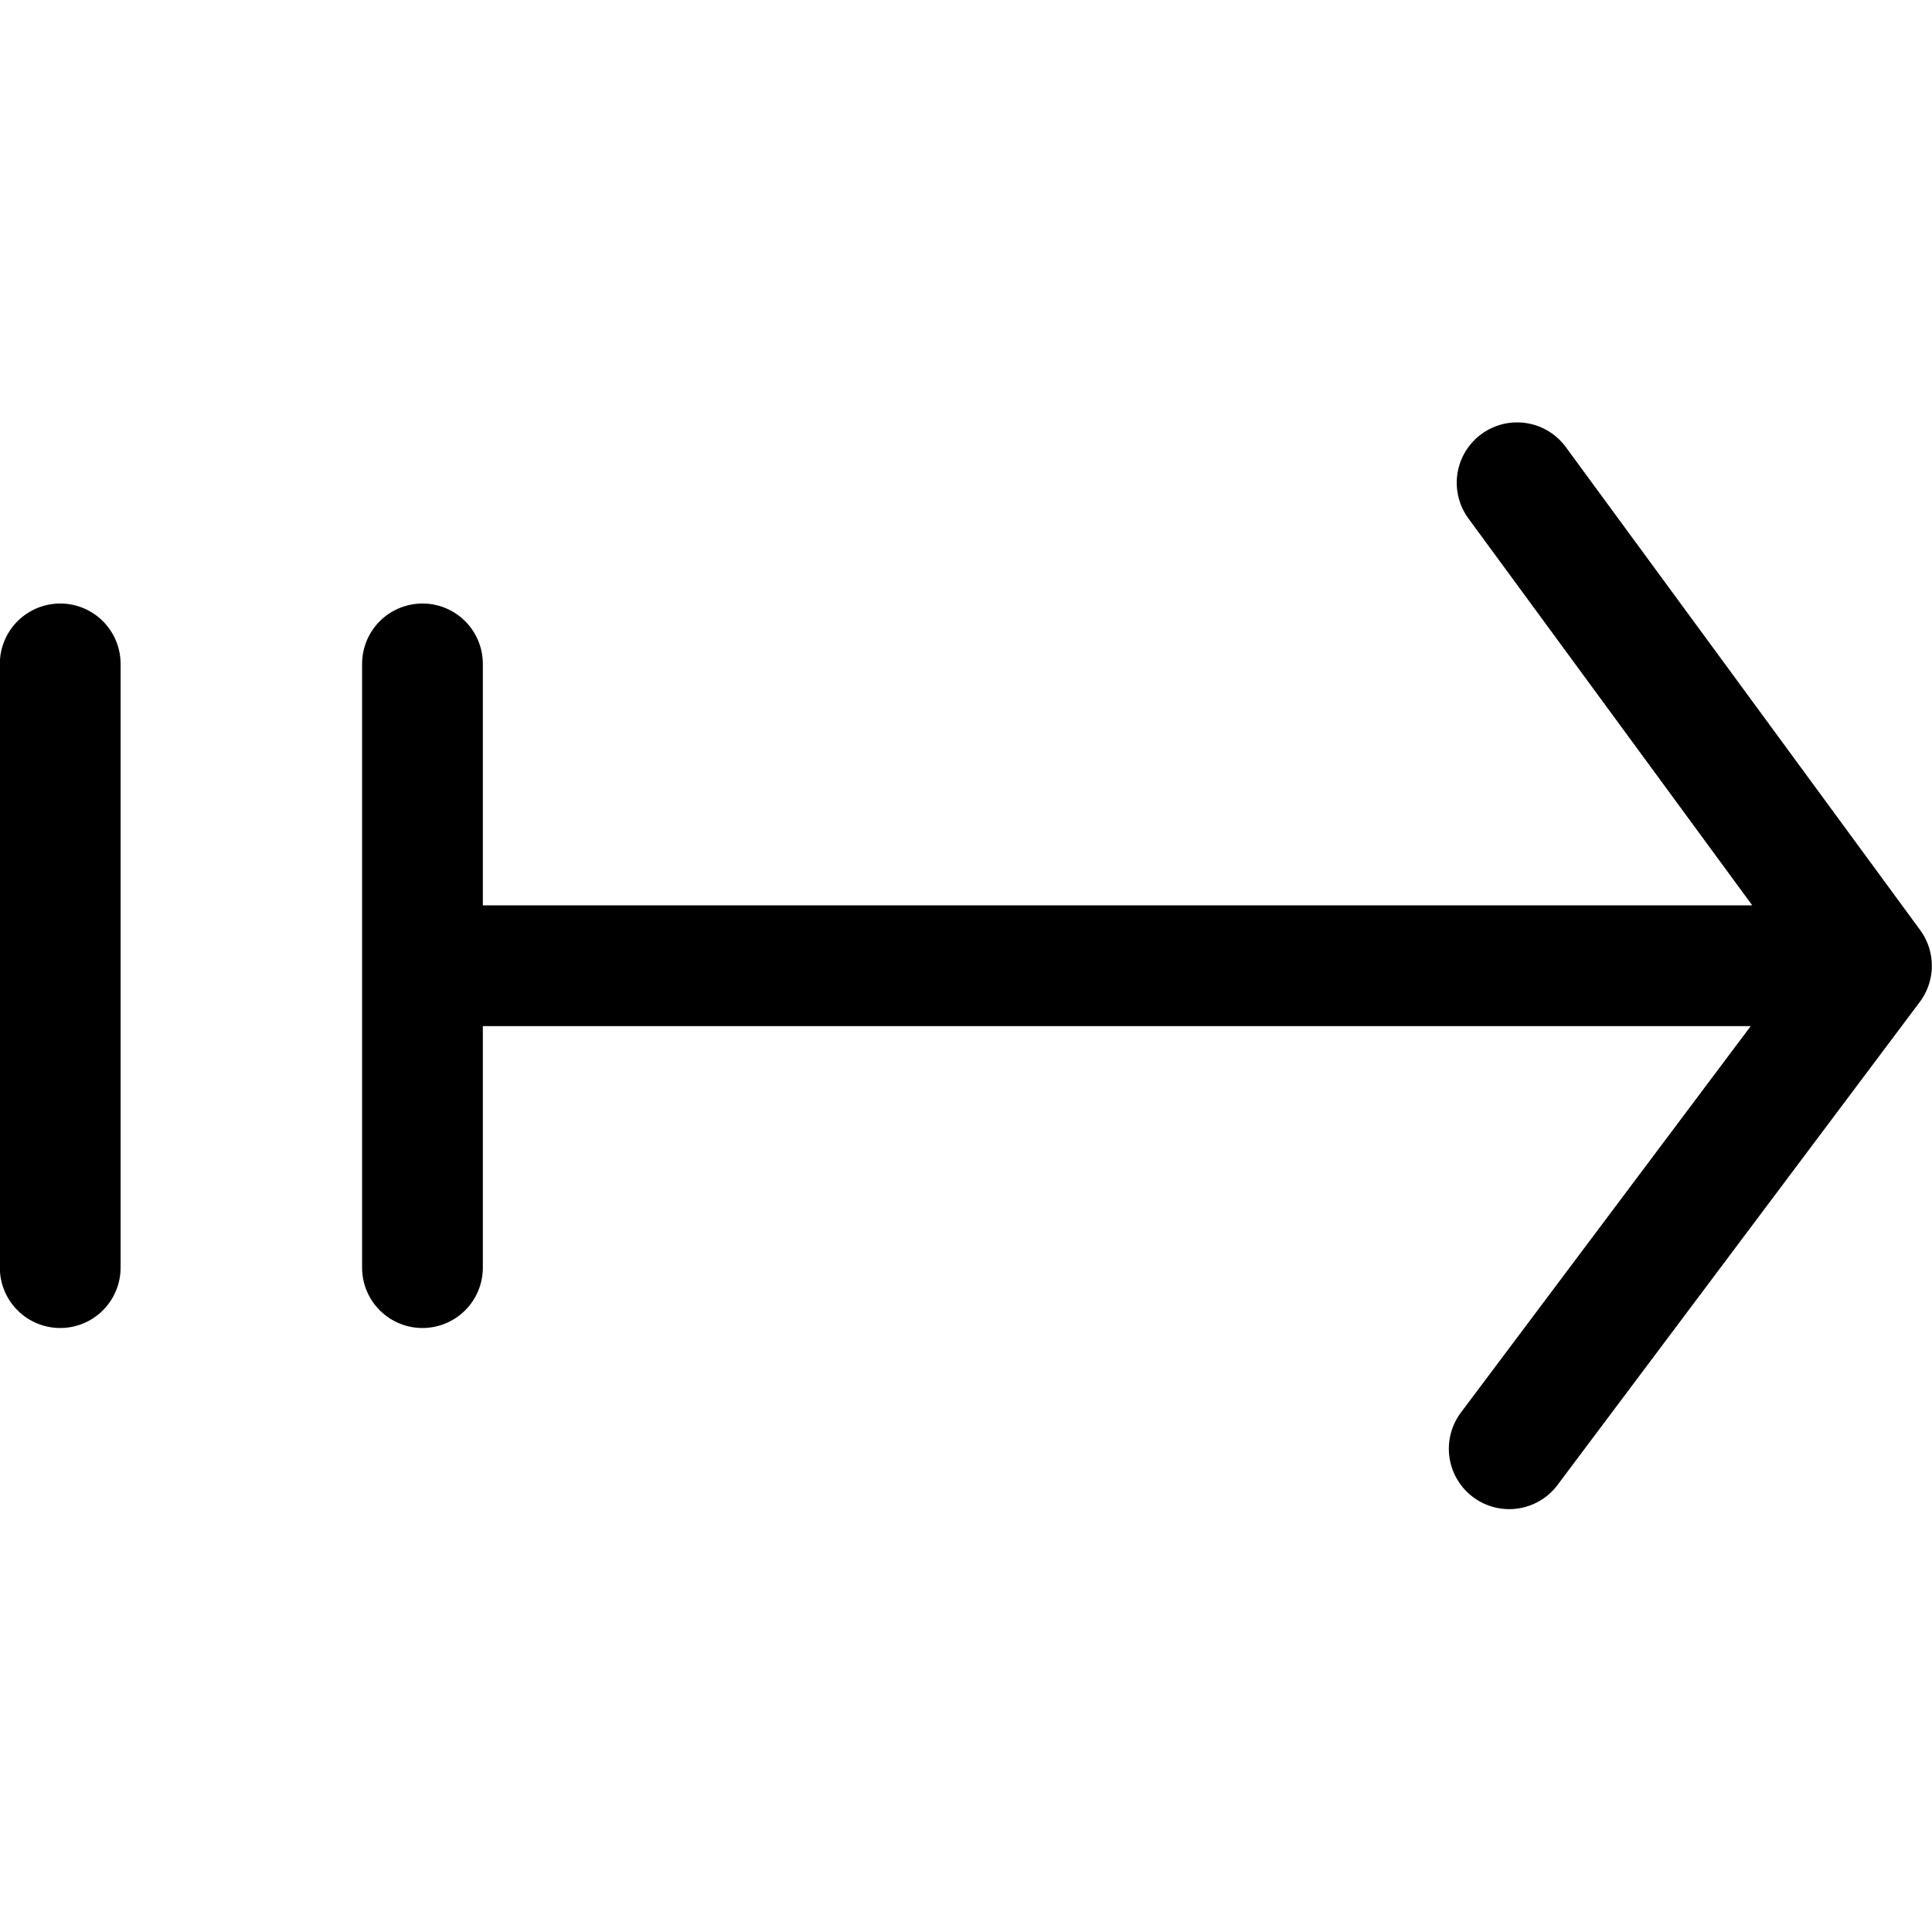 <svg xmlns="http://www.w3.org/2000/svg" viewBox="0 0 24 24" width="24" height="24"><defs><style>.a{fill:none;stroke:#000;stroke-linecap:round;stroke-linejoin:round;stroke-width:1.5px}</style></defs><title>navigation-right-3</title><path class="a" d="M23.248 11.997h-18m13.5 6l4.5-6-4.402-6M5.248 8.247v7.5m-4.5-7.5v7.5"/></svg>